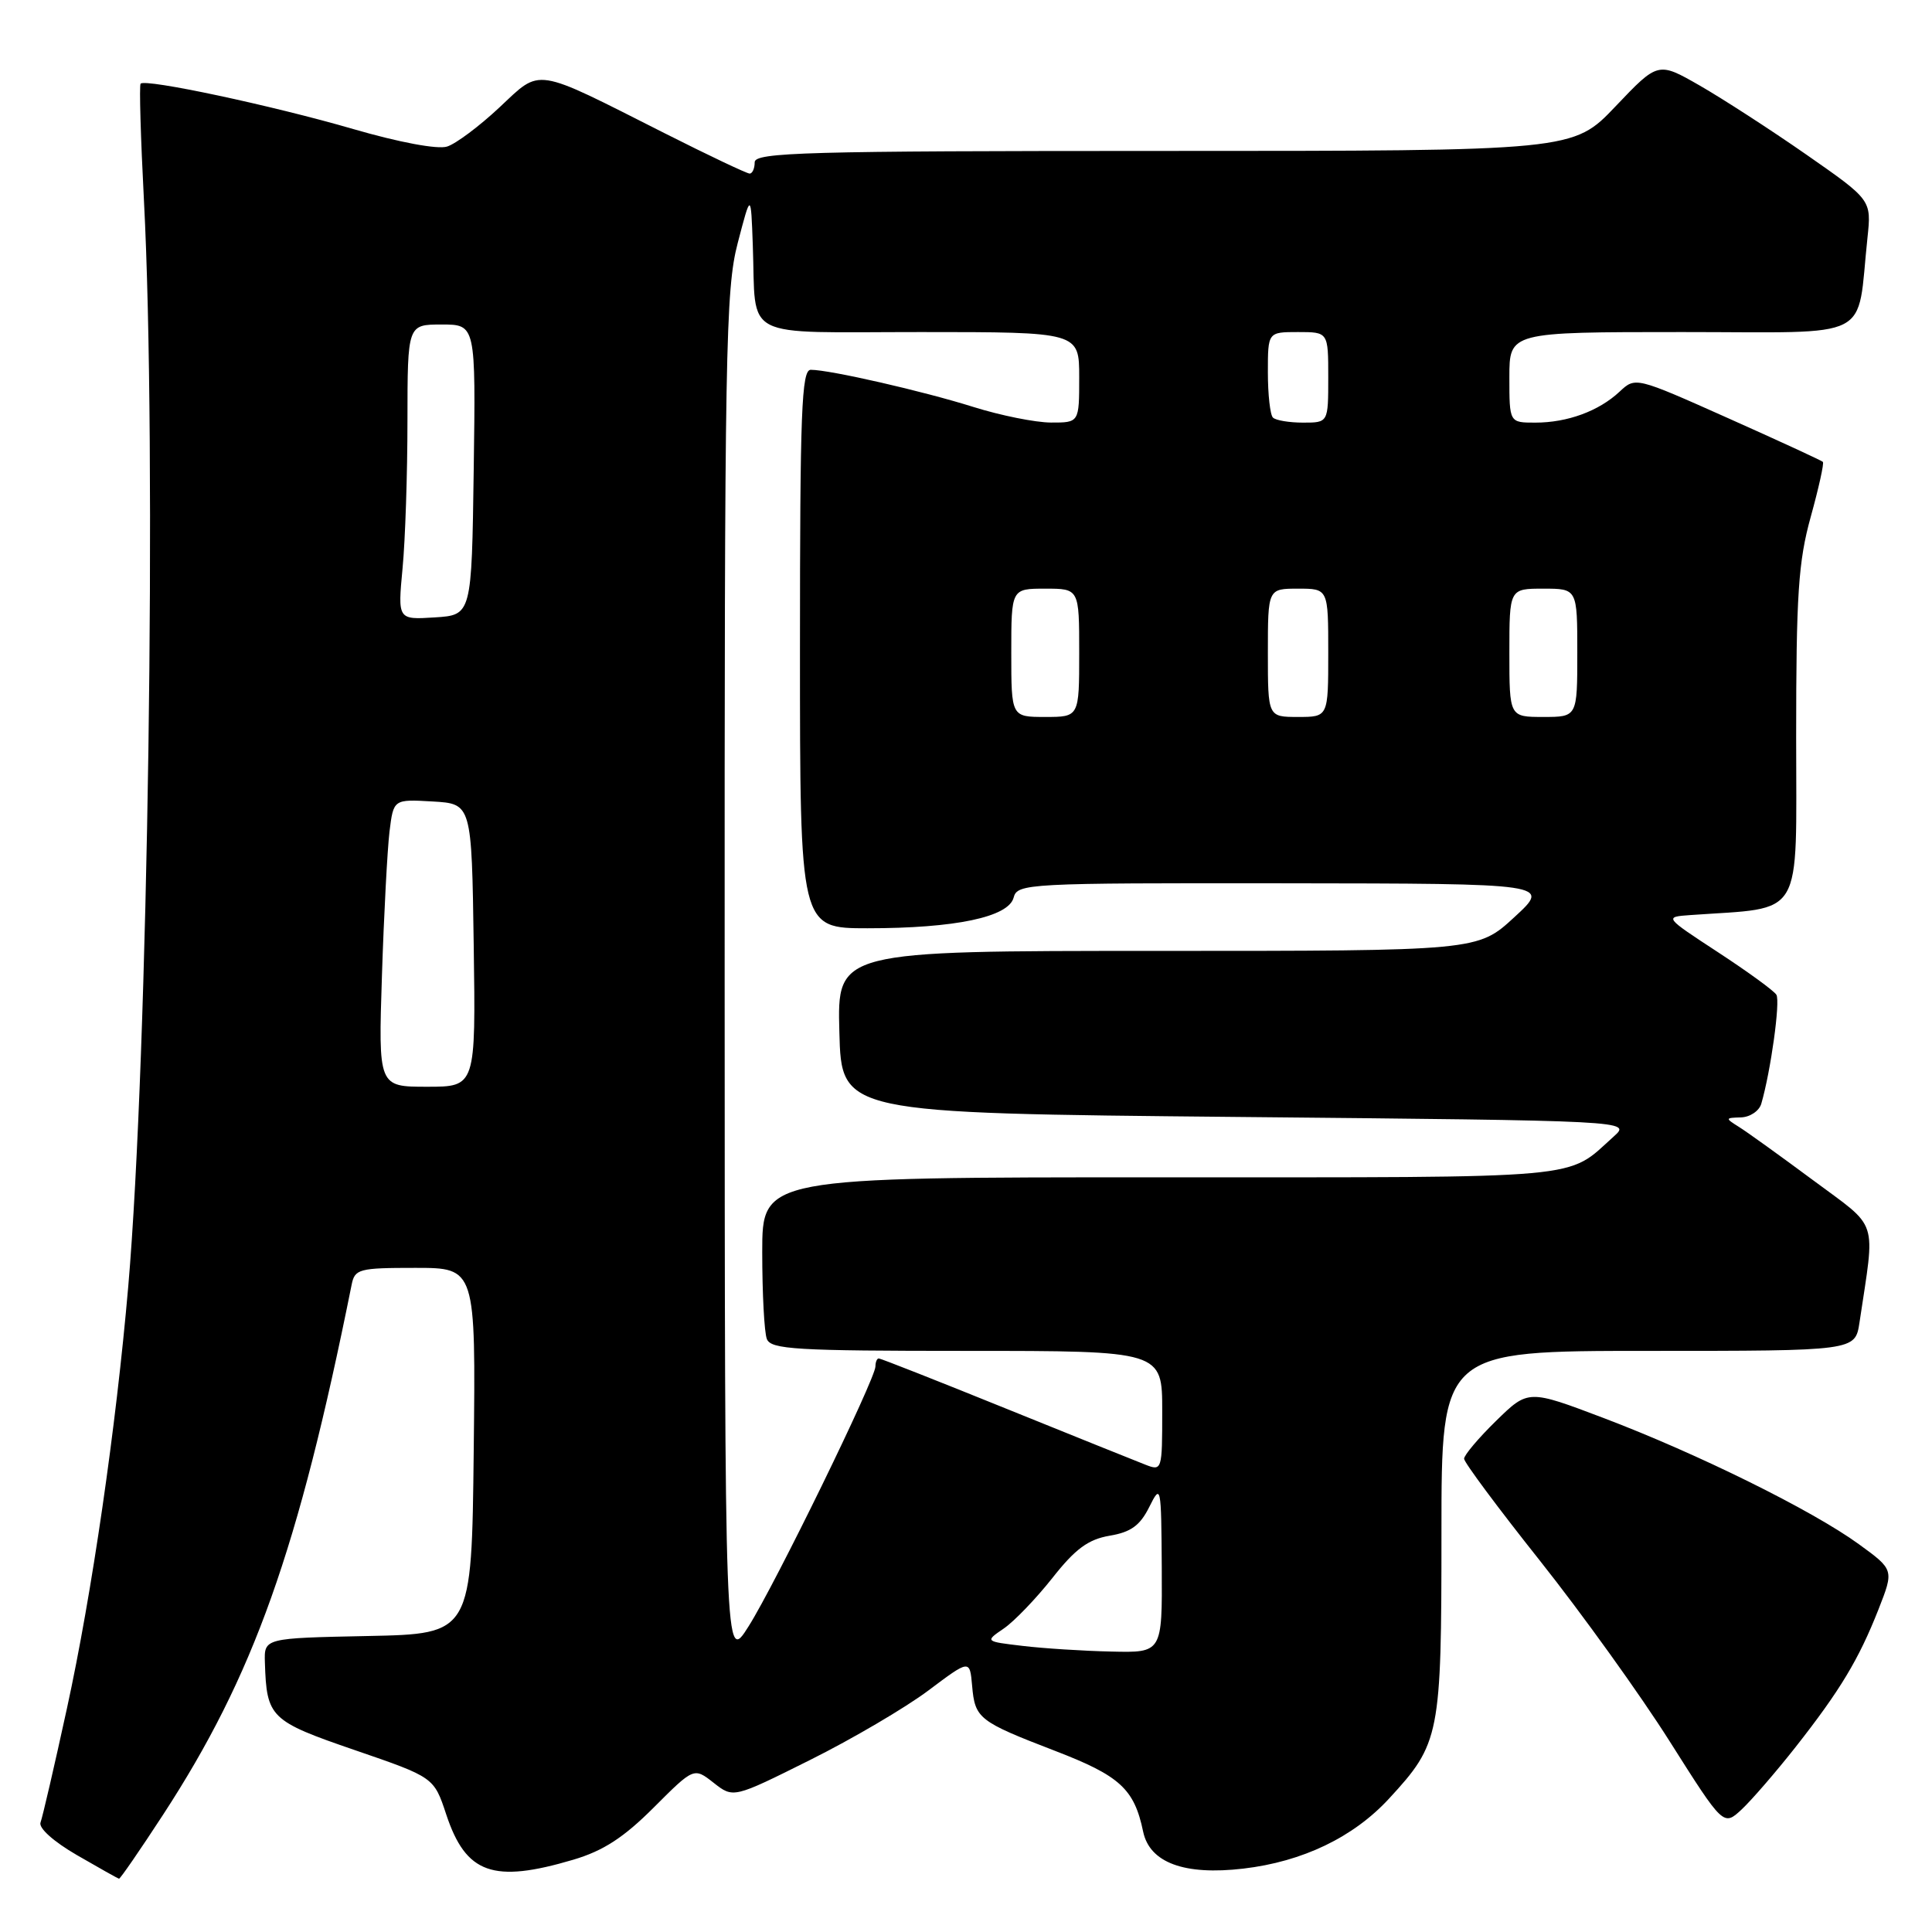 <?xml version="1.0" encoding="UTF-8" standalone="no"?>
<!DOCTYPE svg PUBLIC "-//W3C//DTD SVG 1.1//EN" "http://www.w3.org/Graphics/SVG/1.1/DTD/svg11.dtd" >
<svg xmlns="http://www.w3.org/2000/svg" xmlns:xlink="http://www.w3.org/1999/xlink" version="1.1" viewBox="0 0 256 256">
 <g >
 <path fill="currentColor"
d=" M 21.59 240.49 C 33.61 222.05 39.51 205.47 46.59 170.25 C 47.01 168.14 47.54 168.00 55.04 168.00 C 63.04 168.00 63.04 168.00 62.77 192.25 C 62.50 216.50 62.50 216.50 48.75 216.78 C 35.00 217.06 35.00 217.06 35.10 220.28 C 35.33 227.59 35.78 228.04 47.02 231.90 C 57.50 235.50 57.50 235.50 59.13 240.43 C 61.74 248.30 65.34 249.57 75.97 246.42 C 79.95 245.24 82.65 243.48 86.62 239.51 C 91.95 234.18 91.95 234.18 94.56 236.23 C 97.17 238.28 97.17 238.28 107.33 233.21 C 112.93 230.42 119.97 226.28 123.00 224.01 C 128.50 219.88 128.50 219.88 128.81 223.36 C 129.19 227.72 129.66 228.09 139.78 231.99 C 148.39 235.30 150.29 237.03 151.47 242.69 C 152.33 246.82 156.93 248.52 164.75 247.60 C 172.61 246.68 179.34 243.44 184.05 238.33 C 190.81 231.00 191.00 230.01 191.00 203.03 C 191.00 179.00 191.00 179.00 218.41 179.00 C 245.82 179.00 245.82 179.00 246.39 175.25 C 248.49 161.19 249.06 162.94 240.25 156.39 C 235.88 153.15 231.45 149.96 230.40 149.31 C 228.58 148.17 228.59 148.12 230.68 148.06 C 231.88 148.03 233.10 147.21 233.38 146.25 C 234.63 141.96 235.92 132.68 235.38 131.81 C 235.06 131.28 231.58 128.75 227.65 126.18 C 220.50 121.50 220.50 121.50 224.00 121.25 C 239.20 120.17 238.00 122.18 238.00 97.66 C 238.00 78.79 238.29 74.41 239.93 68.49 C 240.99 64.66 241.72 61.38 241.54 61.20 C 241.36 61.02 235.70 58.41 228.96 55.40 C 216.71 49.93 216.71 49.93 214.60 51.90 C 211.85 54.47 207.70 56.00 203.43 56.00 C 200.00 56.00 200.00 56.00 200.00 50.00 C 200.00 44.00 200.00 44.00 222.91 44.00 C 248.64 44.00 245.97 45.36 247.45 31.50 C 247.98 26.50 247.98 26.50 239.37 20.50 C 234.63 17.20 228.26 13.08 225.23 11.34 C 219.70 8.17 219.70 8.17 214.07 14.09 C 208.45 20.00 208.45 20.00 154.22 20.00 C 106.69 20.00 100.00 20.19 100.00 21.50 C 100.00 22.32 99.70 23.00 99.33 23.00 C 98.97 23.00 93.90 20.60 88.08 17.66 C 70.52 8.79 71.79 8.99 66.16 14.25 C 63.51 16.73 60.40 19.06 59.24 19.42 C 57.99 19.82 52.90 18.87 46.81 17.10 C 36.04 13.97 19.23 10.39 18.63 11.09 C 18.44 11.32 18.64 18.25 19.07 26.50 C 20.79 59.22 19.63 139.94 16.99 170.50 C 15.37 189.21 12.18 211.20 8.87 226.37 C 7.21 233.99 5.63 240.80 5.37 241.49 C 5.09 242.22 7.10 244.02 10.19 245.81 C 13.11 247.50 15.62 248.91 15.77 248.94 C 15.92 248.97 18.54 245.17 21.59 240.49 Z  M 237.92 231.50 C 243.83 223.98 246.29 219.90 248.91 213.25 C 250.97 208.00 250.97 208.00 246.29 204.60 C 240.12 200.12 224.94 192.62 212.50 187.90 C 202.50 184.11 202.50 184.11 198.25 188.26 C 195.91 190.55 194.00 192.81 194.00 193.29 C 194.00 193.77 198.53 199.86 204.07 206.83 C 209.60 213.80 217.34 224.56 221.25 230.75 C 228.37 242.00 228.37 242.00 230.79 239.75 C 232.11 238.51 235.32 234.80 237.92 231.50 Z  M 96.02 129.71 C 96.00 46.42 96.14 38.36 97.75 32.21 C 99.50 25.50 99.50 25.50 99.75 32.50 C 100.22 45.22 97.85 44.00 122.02 44.00 C 143.00 44.00 143.00 44.00 143.00 50.00 C 143.00 56.00 143.00 56.00 139.25 55.99 C 137.19 55.98 132.57 55.05 129.00 53.93 C 122.29 51.82 109.96 49.00 107.43 49.00 C 106.21 49.00 106.00 54.53 106.00 86.00 C 106.00 123.00 106.00 123.00 114.95 123.00 C 126.58 123.00 133.63 121.52 134.31 118.94 C 134.80 117.07 136.01 117.00 170.16 117.04 C 205.50 117.08 205.50 117.08 200.65 121.54 C 195.81 126.00 195.81 126.00 153.37 126.00 C 110.93 126.00 110.93 126.00 111.22 136.75 C 111.50 147.50 111.50 147.50 163.83 148.00 C 216.16 148.50 216.16 148.50 213.83 150.59 C 207.45 156.32 211.05 156.00 153.78 156.00 C 101.00 156.00 101.00 156.00 101.00 165.92 C 101.00 171.37 101.27 176.55 101.61 177.42 C 102.14 178.80 105.42 179.00 128.11 179.00 C 154.00 179.00 154.00 179.00 154.00 186.98 C 154.00 194.84 153.97 194.94 151.75 194.07 C 150.51 193.59 142.16 190.23 133.19 186.60 C 124.23 182.97 116.69 180.00 116.44 180.00 C 116.20 180.00 116.00 180.48 116.00 181.06 C 116.00 182.71 102.73 209.90 99.19 215.50 C 96.04 220.50 96.04 220.50 96.02 129.71 Z  M 135.50 218.09 C 130.50 217.50 130.50 217.50 133.00 215.79 C 134.38 214.85 137.27 211.84 139.44 209.10 C 142.49 205.22 144.19 203.98 147.03 203.49 C 149.85 203.02 151.06 202.14 152.28 199.69 C 153.83 196.58 153.87 196.78 153.94 207.75 C 154.00 219.00 154.00 219.00 147.25 218.84 C 143.54 218.76 138.25 218.42 135.50 218.09 Z  M 50.61 129.25 C 50.87 121.14 51.33 112.57 51.61 110.20 C 52.14 105.90 52.14 105.90 57.32 106.20 C 62.50 106.50 62.50 106.50 62.77 125.25 C 63.04 144.00 63.04 144.00 56.59 144.00 C 50.13 144.00 50.13 144.00 50.61 129.25 Z  M 134.00 86.50 C 134.00 78.00 134.00 78.00 138.50 78.00 C 143.00 78.00 143.00 78.00 143.00 86.50 C 143.00 95.00 143.00 95.00 138.50 95.00 C 134.00 95.00 134.00 95.00 134.00 86.50 Z  M 168.00 86.50 C 168.00 78.00 168.00 78.00 172.00 78.00 C 176.00 78.00 176.00 78.00 176.00 86.50 C 176.00 95.00 176.00 95.00 172.00 95.00 C 168.00 95.00 168.00 95.00 168.00 86.50 Z  M 200.00 86.50 C 200.00 78.00 200.00 78.00 204.50 78.00 C 209.00 78.00 209.00 78.00 209.00 86.50 C 209.00 95.00 209.00 95.00 204.50 95.00 C 200.00 95.00 200.00 95.00 200.00 86.50 Z  M 53.34 75.31 C 53.70 71.56 53.99 62.76 53.99 55.75 C 54.00 43.00 54.00 43.00 58.52 43.00 C 63.04 43.00 63.04 43.00 62.77 62.25 C 62.50 81.50 62.50 81.50 57.60 81.81 C 52.70 82.12 52.70 82.12 53.34 75.31 Z  M 168.67 55.33 C 168.30 54.97 168.00 52.27 168.00 49.33 C 168.00 44.00 168.00 44.00 172.00 44.00 C 176.00 44.00 176.00 44.00 176.00 50.00 C 176.00 56.00 176.00 56.00 172.67 56.00 C 170.83 56.00 169.03 55.70 168.67 55.33 Z "/>
</g>
</svg>